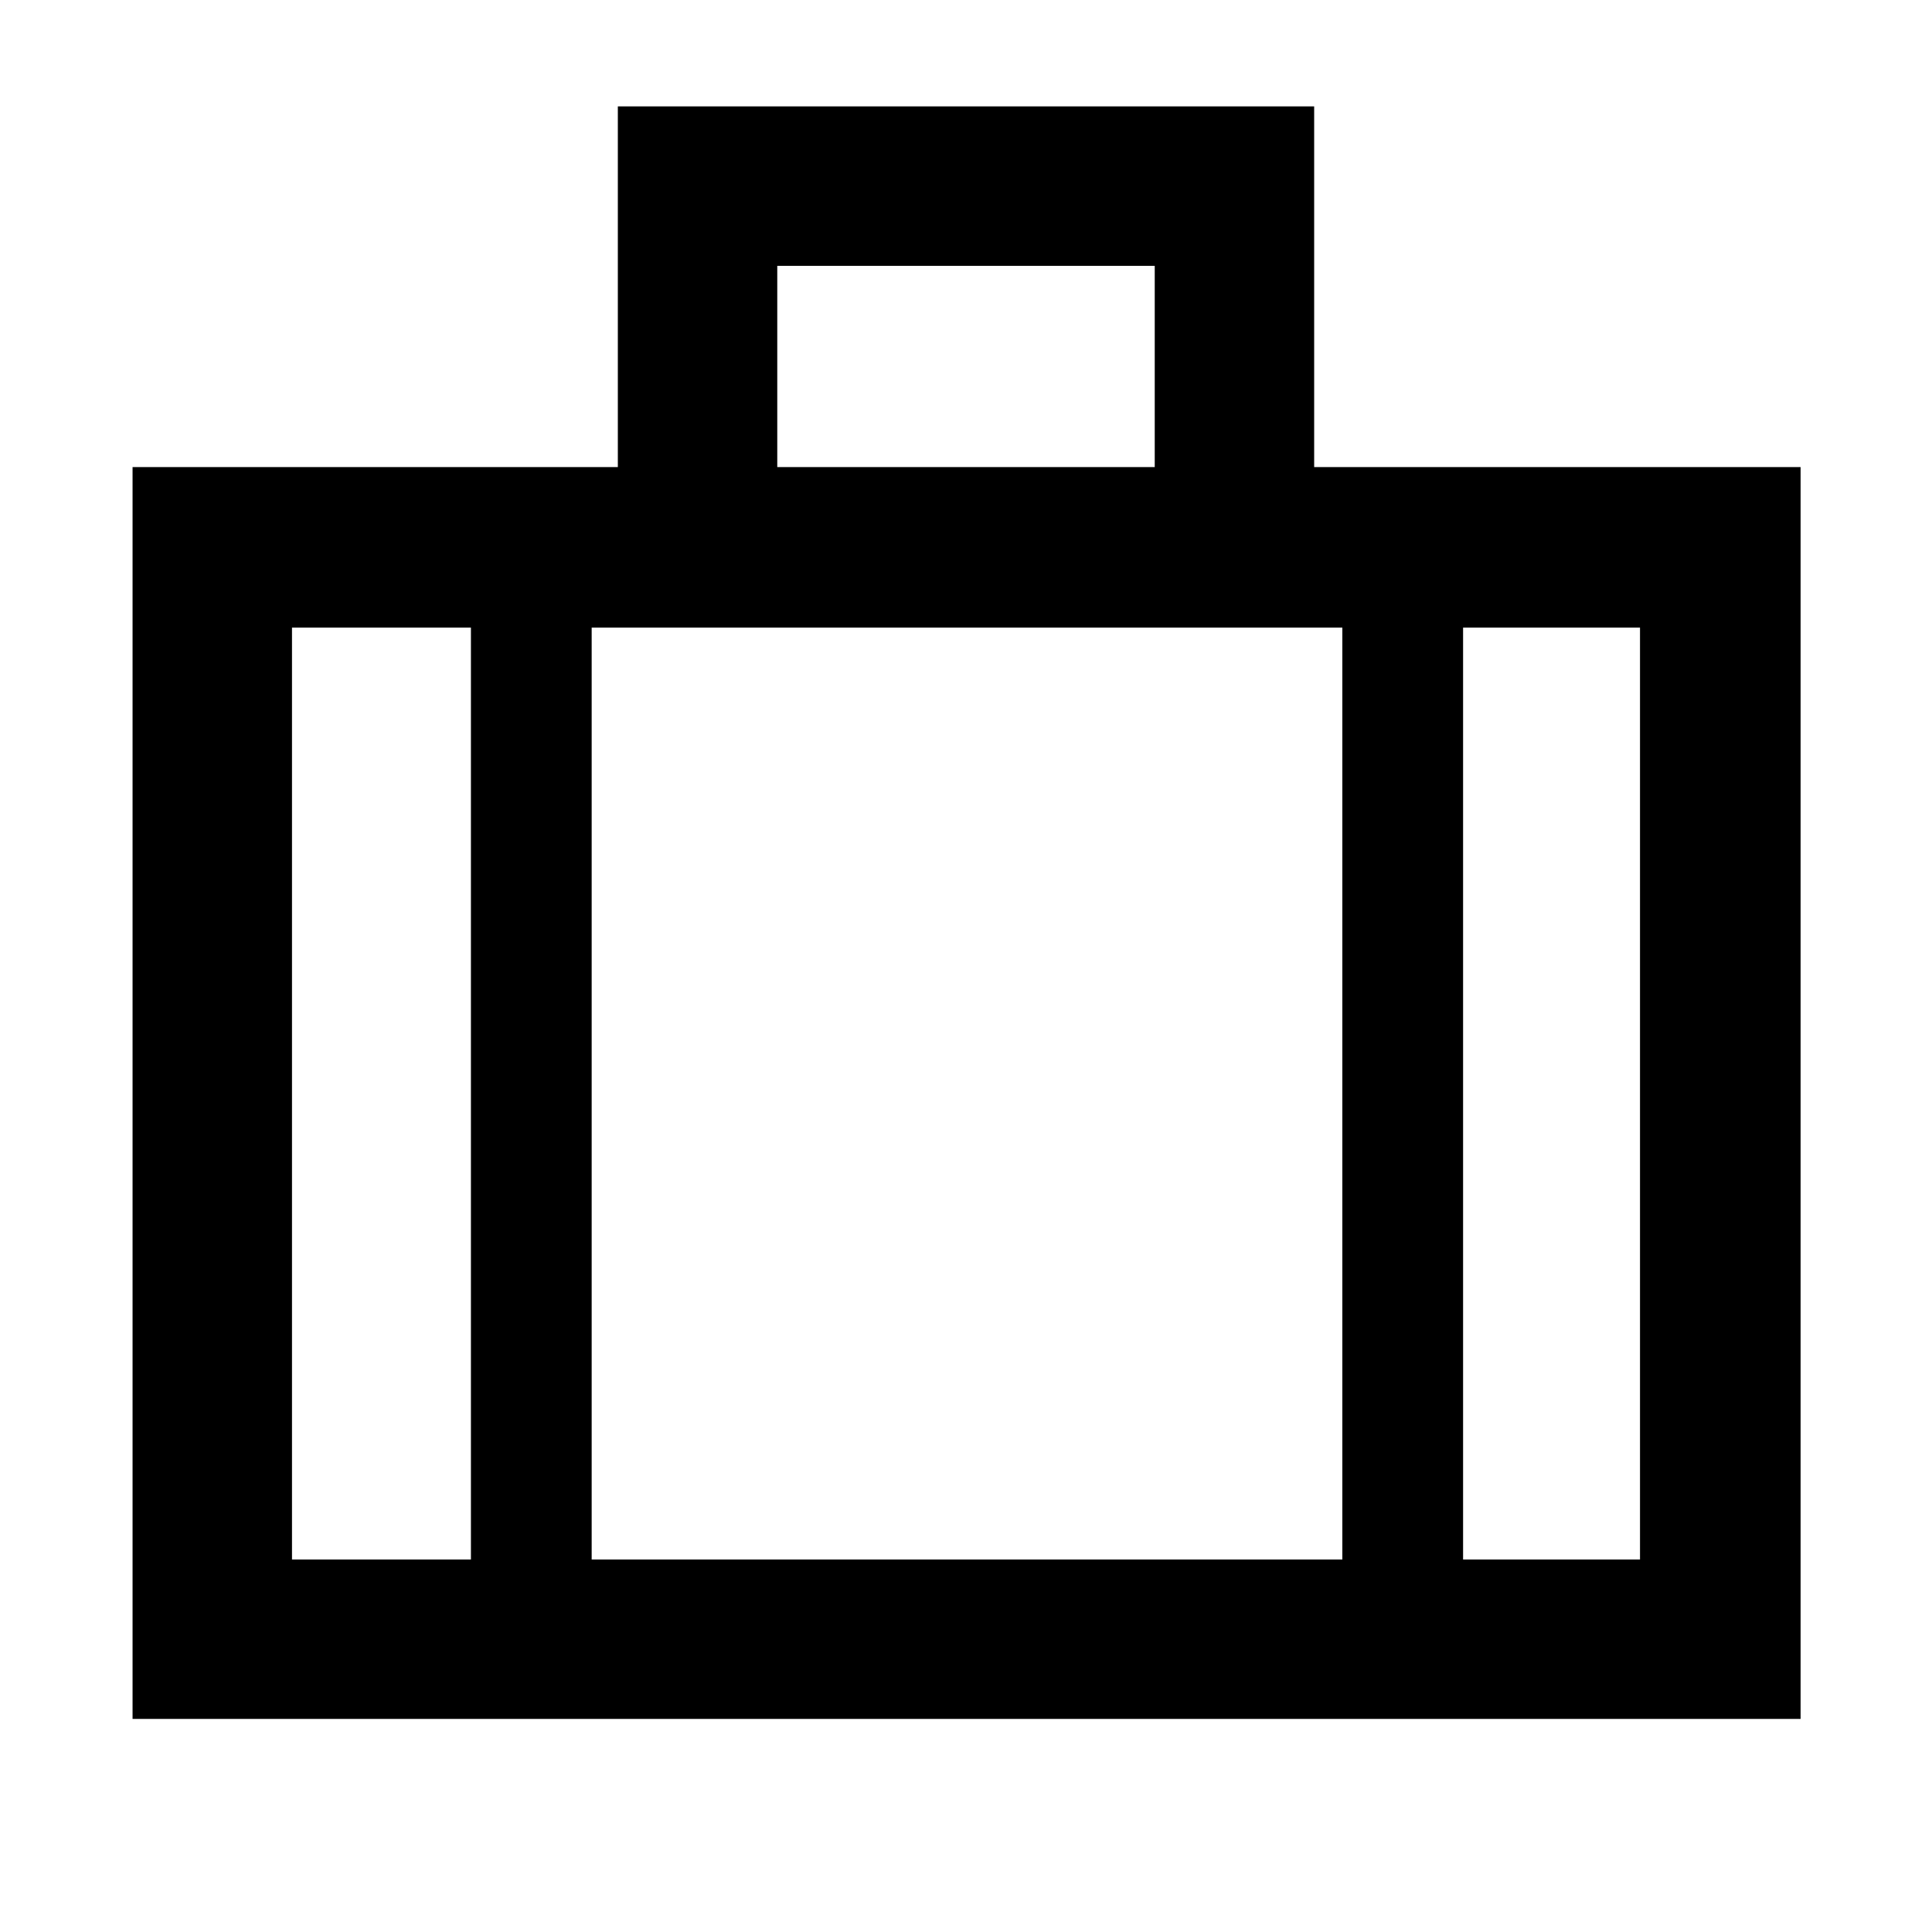 <svg xmlns="http://www.w3.org/2000/svg" width="48" height="48" viewBox="0 -960 960 960"><path d="M65.87-105.87v-622.04H307v-179.22h346v179.22h241.7v622.04H65.87Zm320.35-622.04h187.56v-100H386.22v100ZM234-648.13h-88.91v463.04H234v-463.04Zm433 463.04v-463.04H294v463.04h373Zm60-463.04v463.04h87.91v-463.04H727ZM480-423.87Z"/></svg>